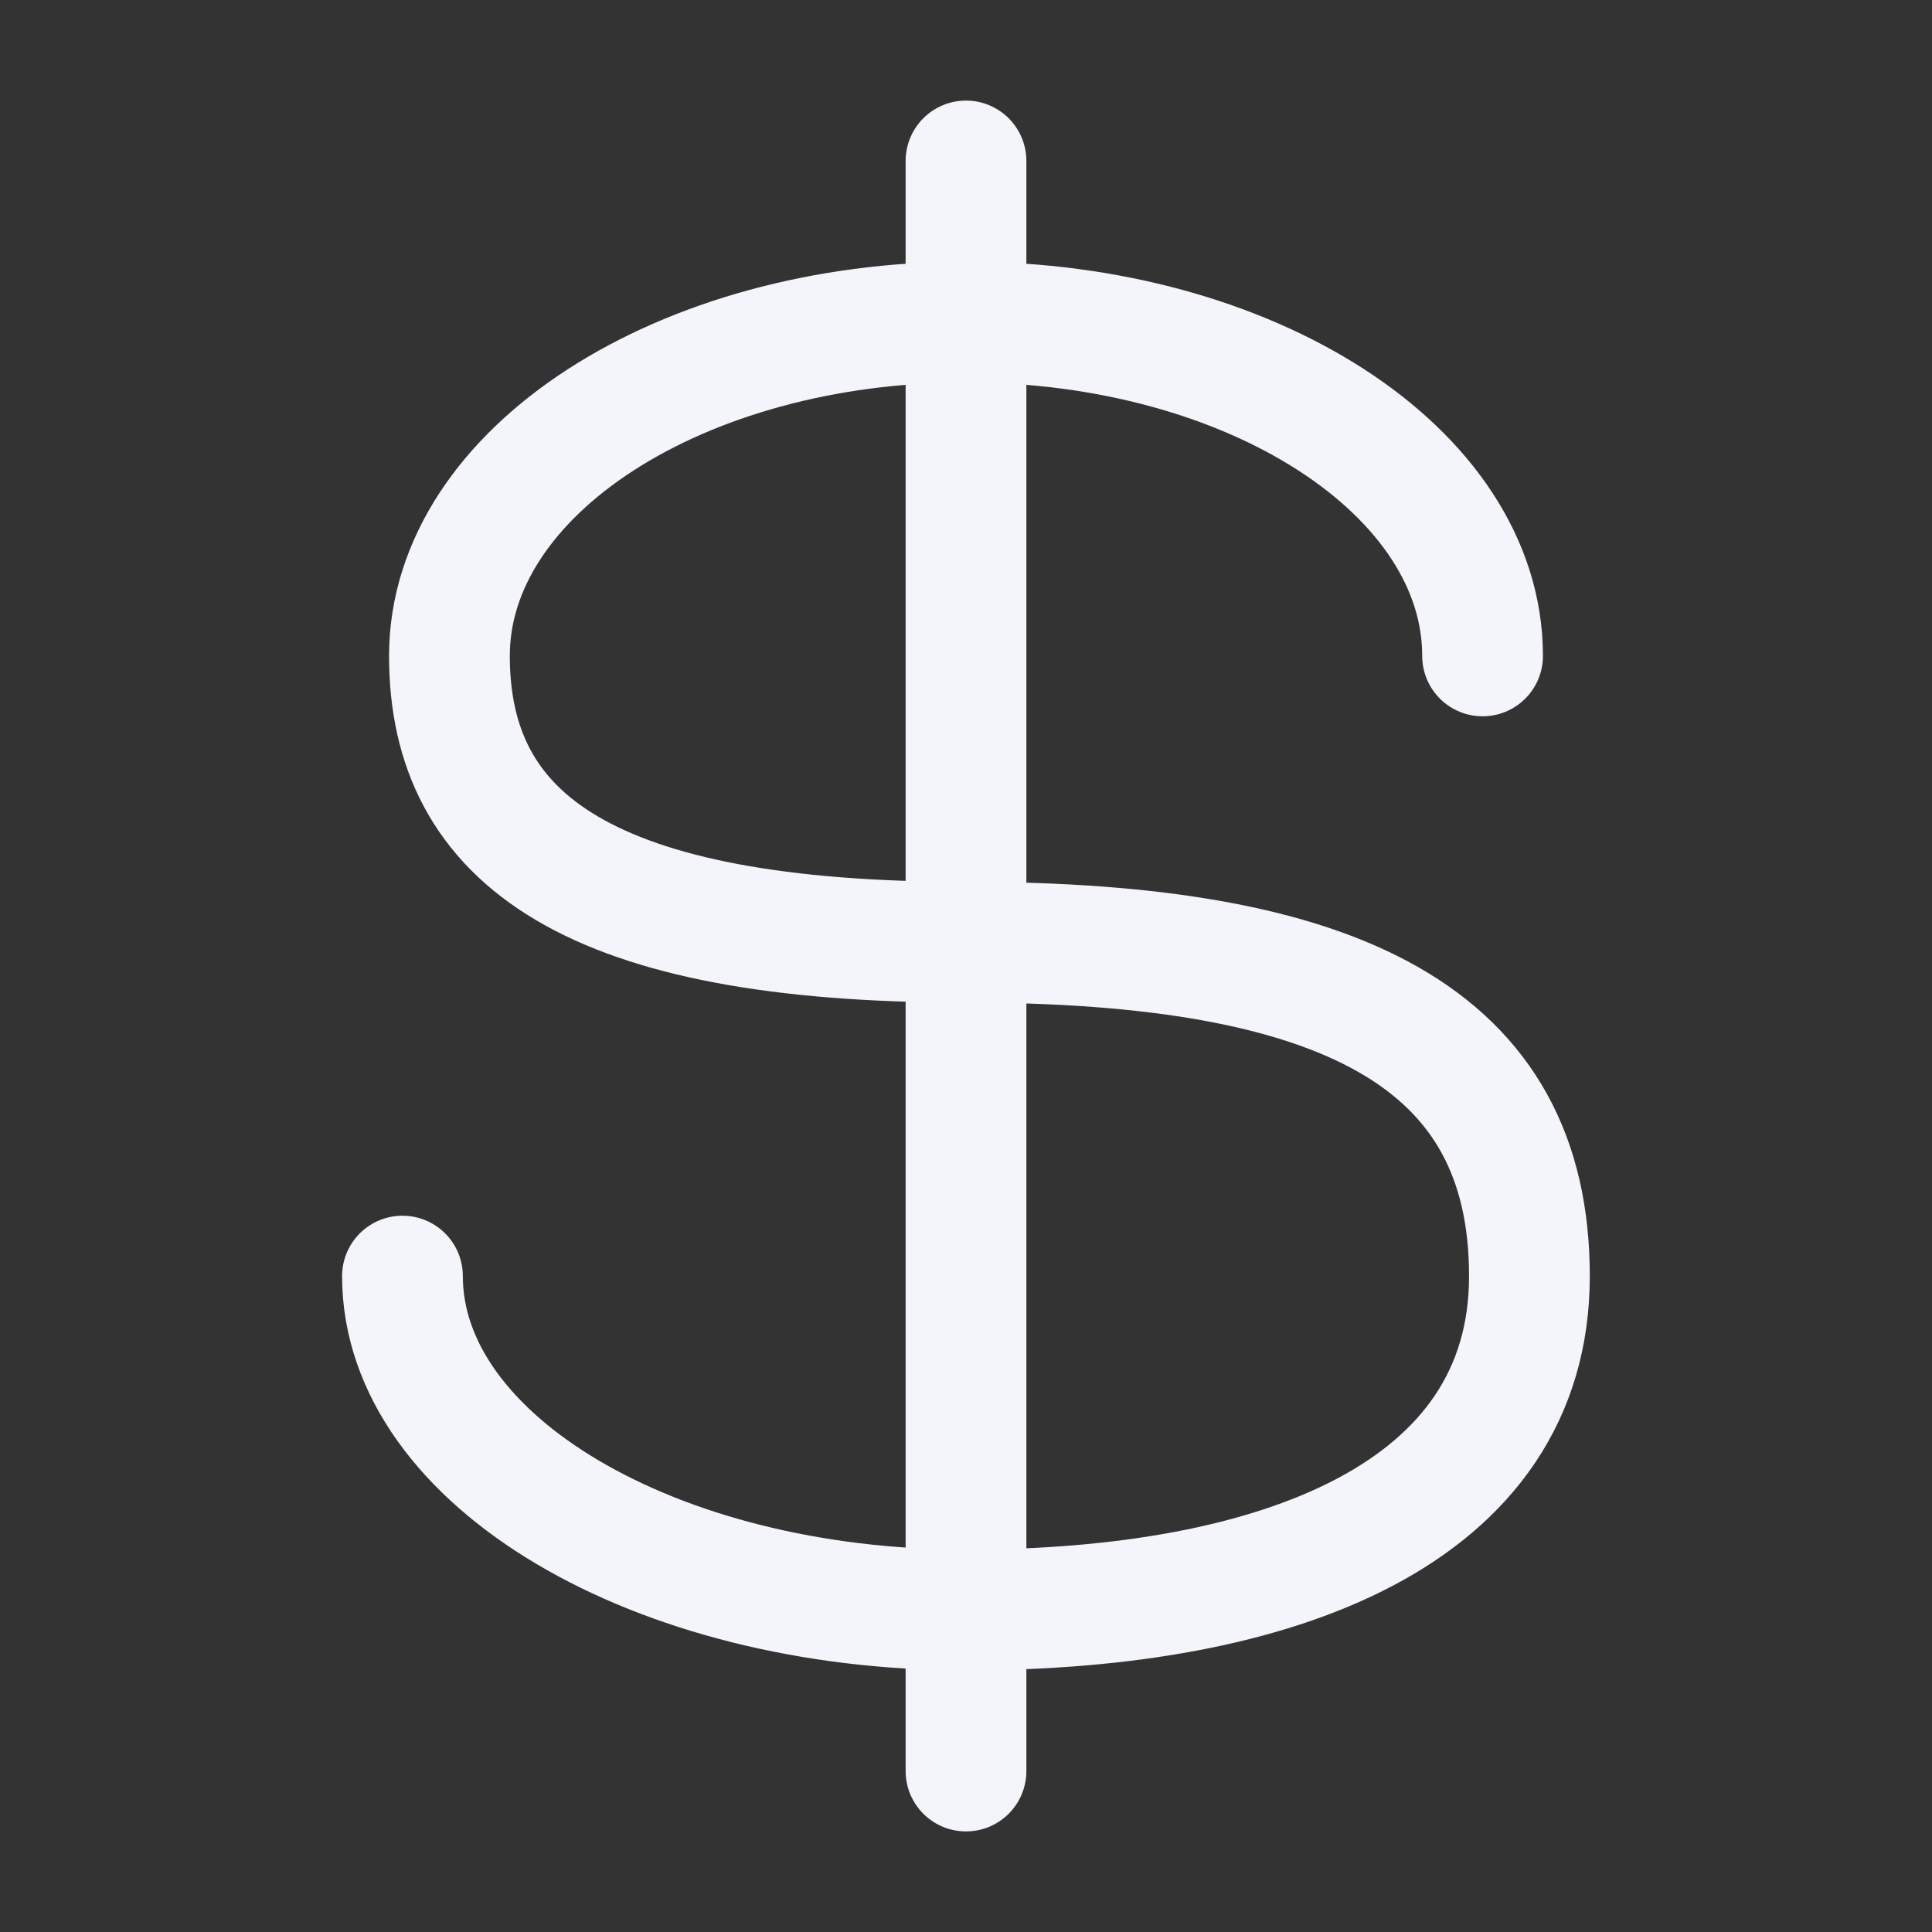 <svg width="16" height="16" viewBox="0 0 16 16" fill="none" xmlns="http://www.w3.org/2000/svg">
<rect x="0" y="0" width="16" height="16" fill="#333333" stroke="none"/>
<path d="M12.278 5.432C12.278 3.905 10.362 2.667 8 2.667C5.637 2.667 3.722 3.905 3.722 5.432C3.722 6.959 4.888 7.803 8 7.803C11.111 7.803 12.666 8.593 12.666 10.568C12.666 12.543 10.577 13.333 8 13.333C5.422 13.333 3.333 12.095 3.333 10.568M8 1.333V14.667" stroke="#F3F5FA" stroke-linecap="round" stroke-linejoin="round"/>
</svg>
